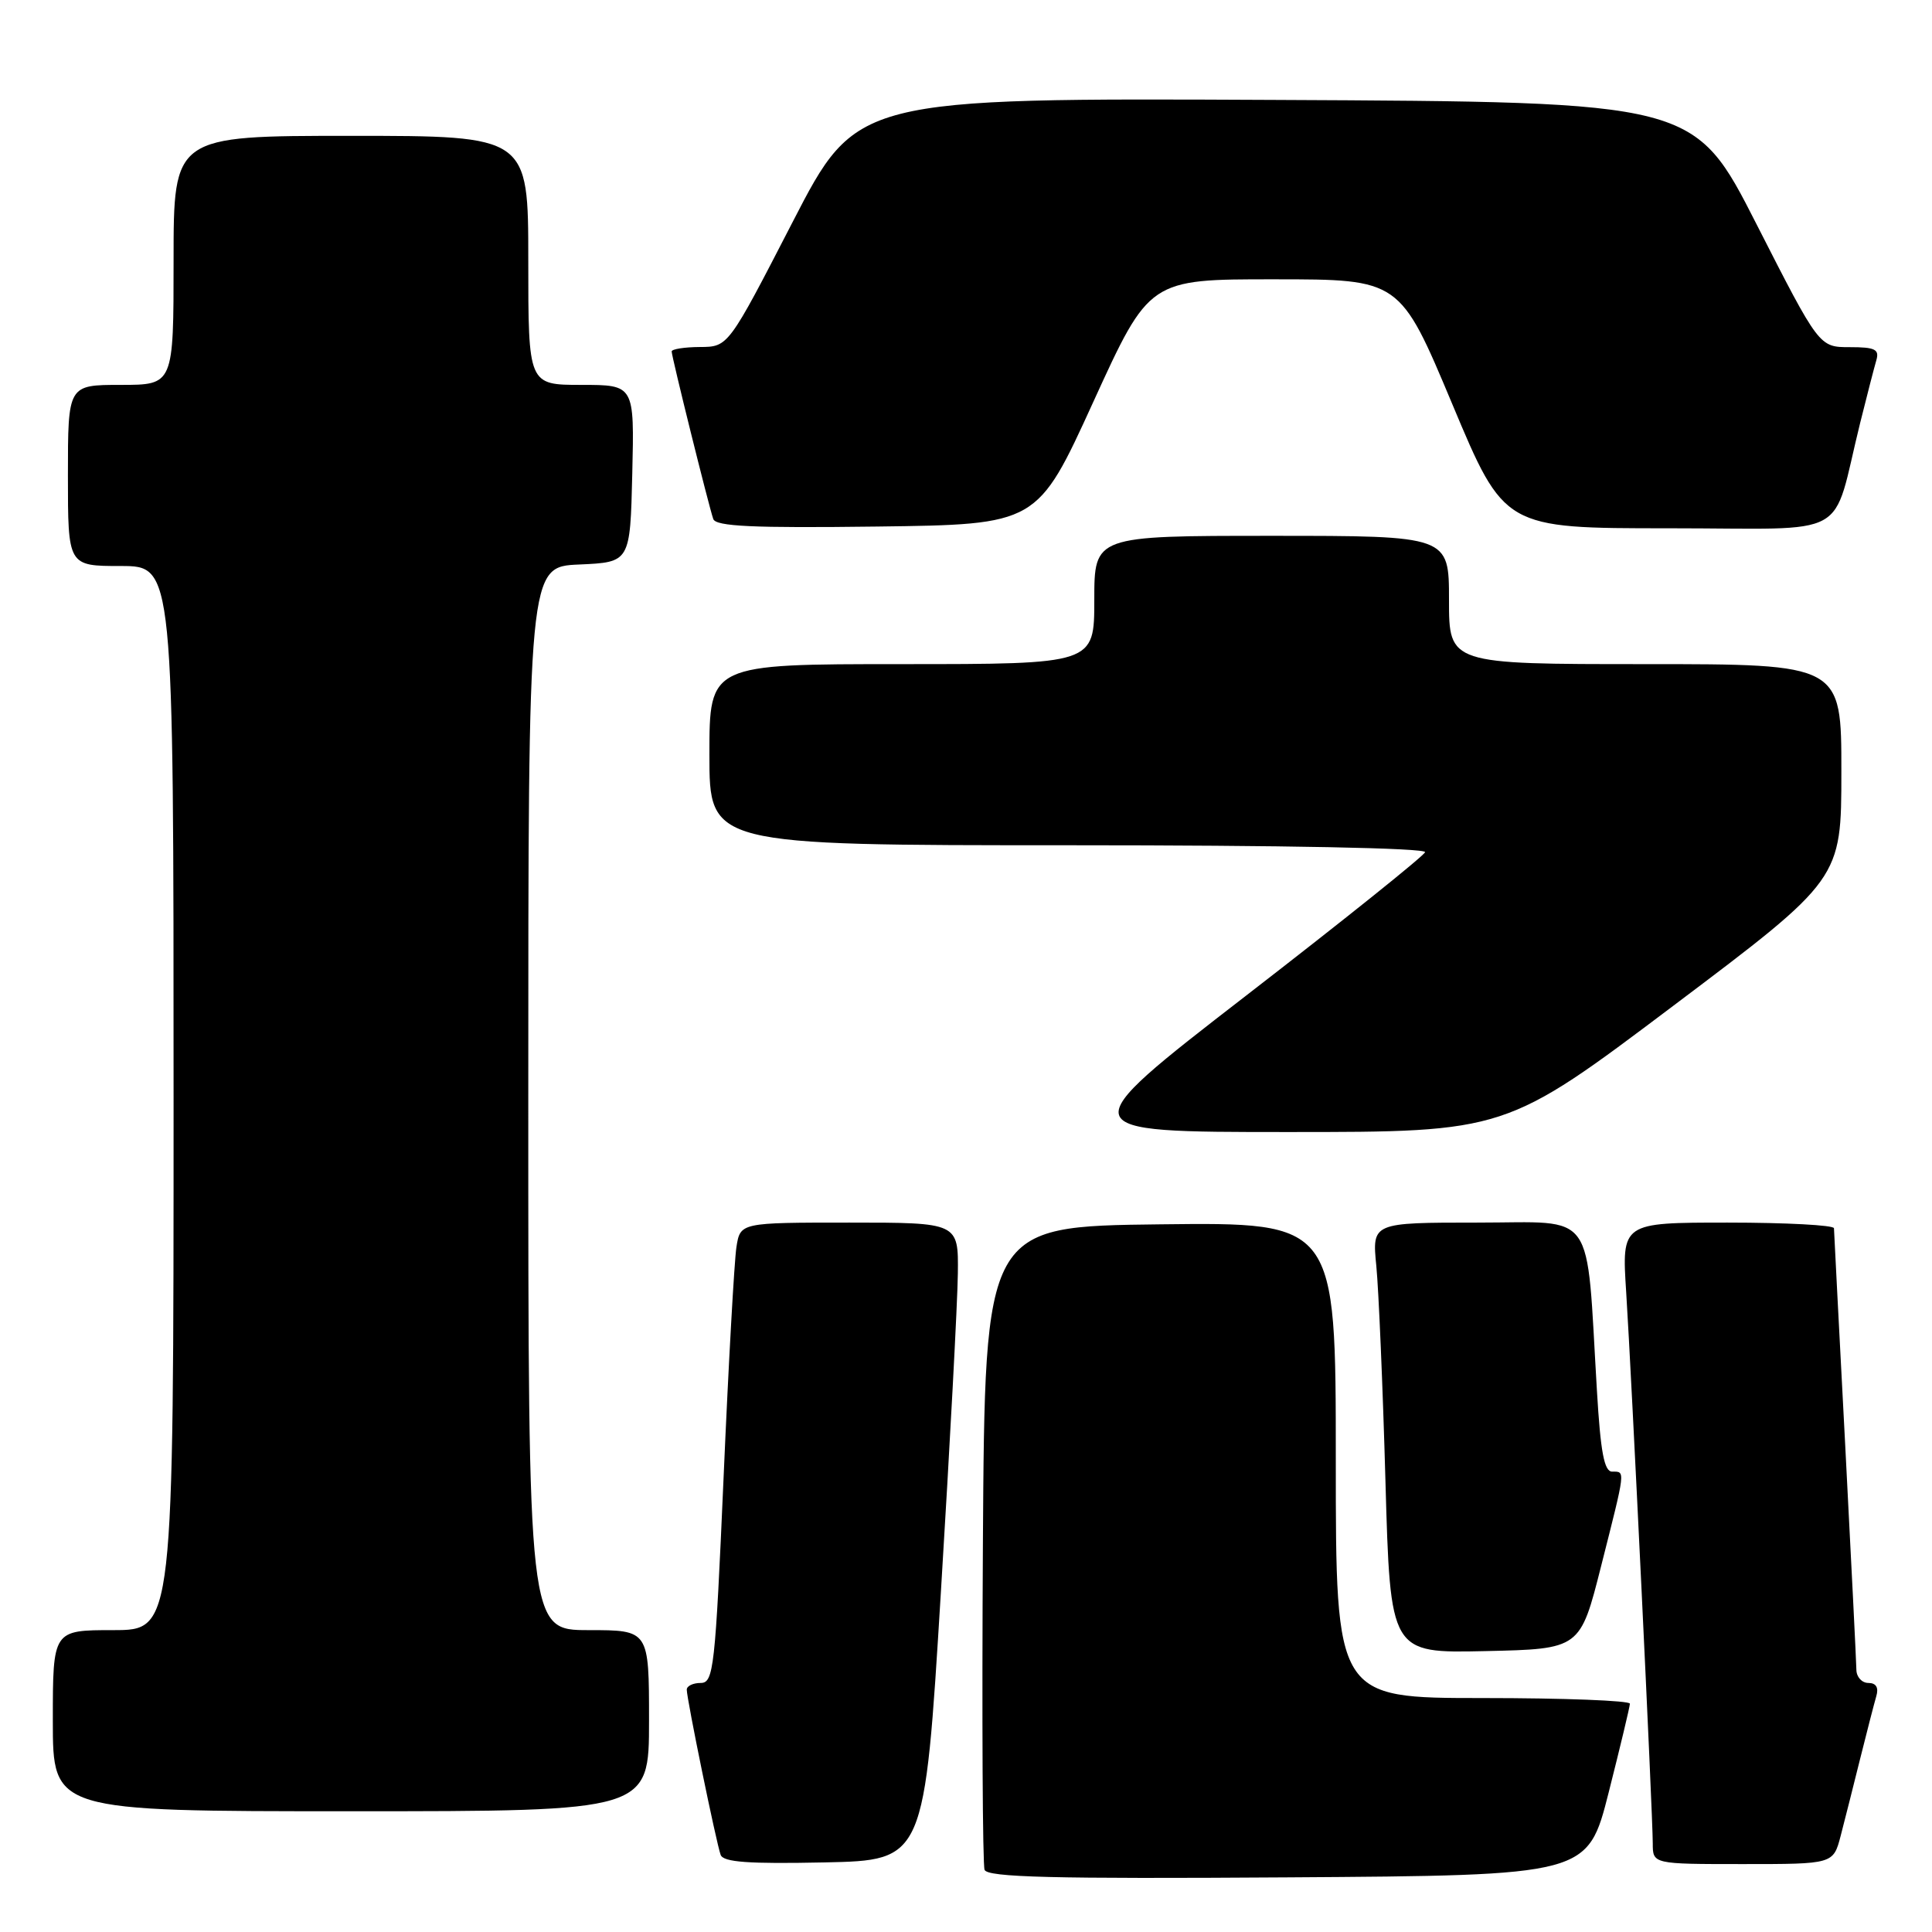 <?xml version="1.0" encoding="UTF-8" standalone="no"?>
<!DOCTYPE svg PUBLIC "-//W3C//DTD SVG 1.1//EN" "http://www.w3.org/Graphics/SVG/1.1/DTD/svg11.dtd" >
<svg xmlns="http://www.w3.org/2000/svg" xmlns:xlink="http://www.w3.org/1999/xlink" version="1.1" viewBox="0 0 256 256">
 <g >
 <path fill="currentColor"
d=" M 213.16 237.50 C 214.69 231.45 215.96 226.16 215.97 225.75 C 215.99 225.34 207.22 225.00 196.50 225.00 C 177.00 225.00 177.00 225.00 177.00 193.48 C 177.00 161.96 177.00 161.96 153.75 162.23 C 130.50 162.50 130.50 162.50 130.24 204.50 C 130.10 227.60 130.20 247.07 130.46 247.76 C 130.84 248.75 139.42 248.97 170.66 248.76 C 210.37 248.50 210.37 248.50 213.16 237.50 Z  M 124.67 211.00 C 125.87 191.47 126.88 172.46 126.92 168.75 C 127.00 162.00 127.00 162.00 112.55 162.00 C 98.09 162.00 98.09 162.00 97.58 165.25 C 97.30 167.04 96.53 180.76 95.88 195.75 C 94.77 221.13 94.56 223.00 92.84 223.00 C 91.83 223.00 91.00 223.40 91.00 223.89 C 91.00 225.13 94.91 244.21 95.49 245.78 C 95.85 246.75 99.16 246.99 109.23 246.78 C 122.50 246.50 122.50 246.50 124.67 211.00 Z  M 243.90 243.25 C 244.44 241.19 245.60 236.57 246.49 233.00 C 247.38 229.43 248.34 225.71 248.62 224.75 C 248.96 223.61 248.59 223.00 247.57 223.00 C 246.71 223.00 245.99 222.21 245.98 221.25 C 245.97 220.29 245.30 206.90 244.50 191.50 C 243.69 176.10 243.02 163.16 243.01 162.75 C 243.01 162.34 236.67 162.00 228.94 162.00 C 214.88 162.00 214.88 162.00 215.48 171.25 C 216.19 182.30 218.99 240.33 219.00 244.25 C 219.00 247.00 219.00 247.00 230.96 247.00 C 242.92 247.00 242.92 247.00 243.90 243.25 Z  M 86.00 228.00 C 86.00 216.00 86.00 216.00 78.00 216.00 C 70.00 216.00 70.00 216.00 70.00 145.55 C 70.00 75.09 70.00 75.09 76.75 74.80 C 83.50 74.50 83.50 74.50 83.78 62.75 C 84.06 51.00 84.06 51.00 77.03 51.00 C 70.00 51.00 70.00 51.00 70.00 34.50 C 70.00 18.00 70.00 18.00 46.50 18.00 C 23.00 18.00 23.00 18.00 23.00 34.50 C 23.00 51.00 23.00 51.00 16.00 51.00 C 9.00 51.00 9.00 51.00 9.00 63.00 C 9.00 75.00 9.00 75.00 16.00 75.00 C 23.00 75.00 23.00 75.00 23.00 145.50 C 23.00 216.00 23.00 216.00 15.00 216.00 C 7.00 216.00 7.00 216.00 7.00 228.00 C 7.00 240.00 7.00 240.00 46.50 240.00 C 86.00 240.00 86.00 240.00 86.00 228.00 Z  M 212.16 207.50 C 215.43 194.58 215.39 195.00 213.62 195.00 C 212.57 195.00 212.08 192.42 211.60 184.25 C 210.14 159.86 211.66 162.00 195.80 162.00 C 181.80 162.00 181.80 162.00 182.37 167.75 C 182.68 170.91 183.23 183.75 183.58 196.28 C 184.22 219.06 184.22 219.06 196.80 218.78 C 209.38 218.50 209.38 218.50 212.16 207.50 Z  M 221.75 133.25 C 243.99 116.50 243.99 116.50 243.99 102.25 C 244.00 88.00 244.00 88.00 218.00 88.00 C 192.00 88.00 192.00 88.00 192.00 79.50 C 192.00 71.00 192.00 71.00 168.50 71.00 C 145.00 71.00 145.00 71.00 145.00 79.50 C 145.00 88.00 145.00 88.00 119.50 88.00 C 94.00 88.00 94.00 88.00 94.00 100.00 C 94.00 112.00 94.00 112.00 141.58 112.00 C 170.17 112.00 189.03 112.37 188.83 112.92 C 188.65 113.43 177.98 121.98 165.12 131.92 C 141.74 150.00 141.74 150.00 170.63 150.00 C 199.52 150.00 199.52 150.00 221.75 133.25 Z  M 144.87 53.25 C 152.29 37.00 152.29 37.00 168.89 37.01 C 185.50 37.01 185.50 37.01 192.42 53.51 C 199.33 70.00 199.33 70.00 221.13 70.00 C 245.76 70.00 242.58 71.76 246.49 56.00 C 247.38 52.42 248.34 48.71 248.62 47.75 C 249.05 46.29 248.47 46.00 245.09 46.00 C 241.05 46.00 241.05 46.00 232.77 29.75 C 224.50 13.50 224.50 13.50 169.00 13.24 C 113.50 12.98 113.50 12.98 105.00 29.47 C 96.50 45.96 96.50 45.96 92.75 45.98 C 90.69 45.99 89.00 46.26 89.00 46.57 C 89.00 47.27 93.90 67.00 94.51 68.77 C 94.85 69.75 99.73 69.98 116.20 69.77 C 137.45 69.50 137.45 69.50 144.87 53.25 Z "/>
</g>
</svg>